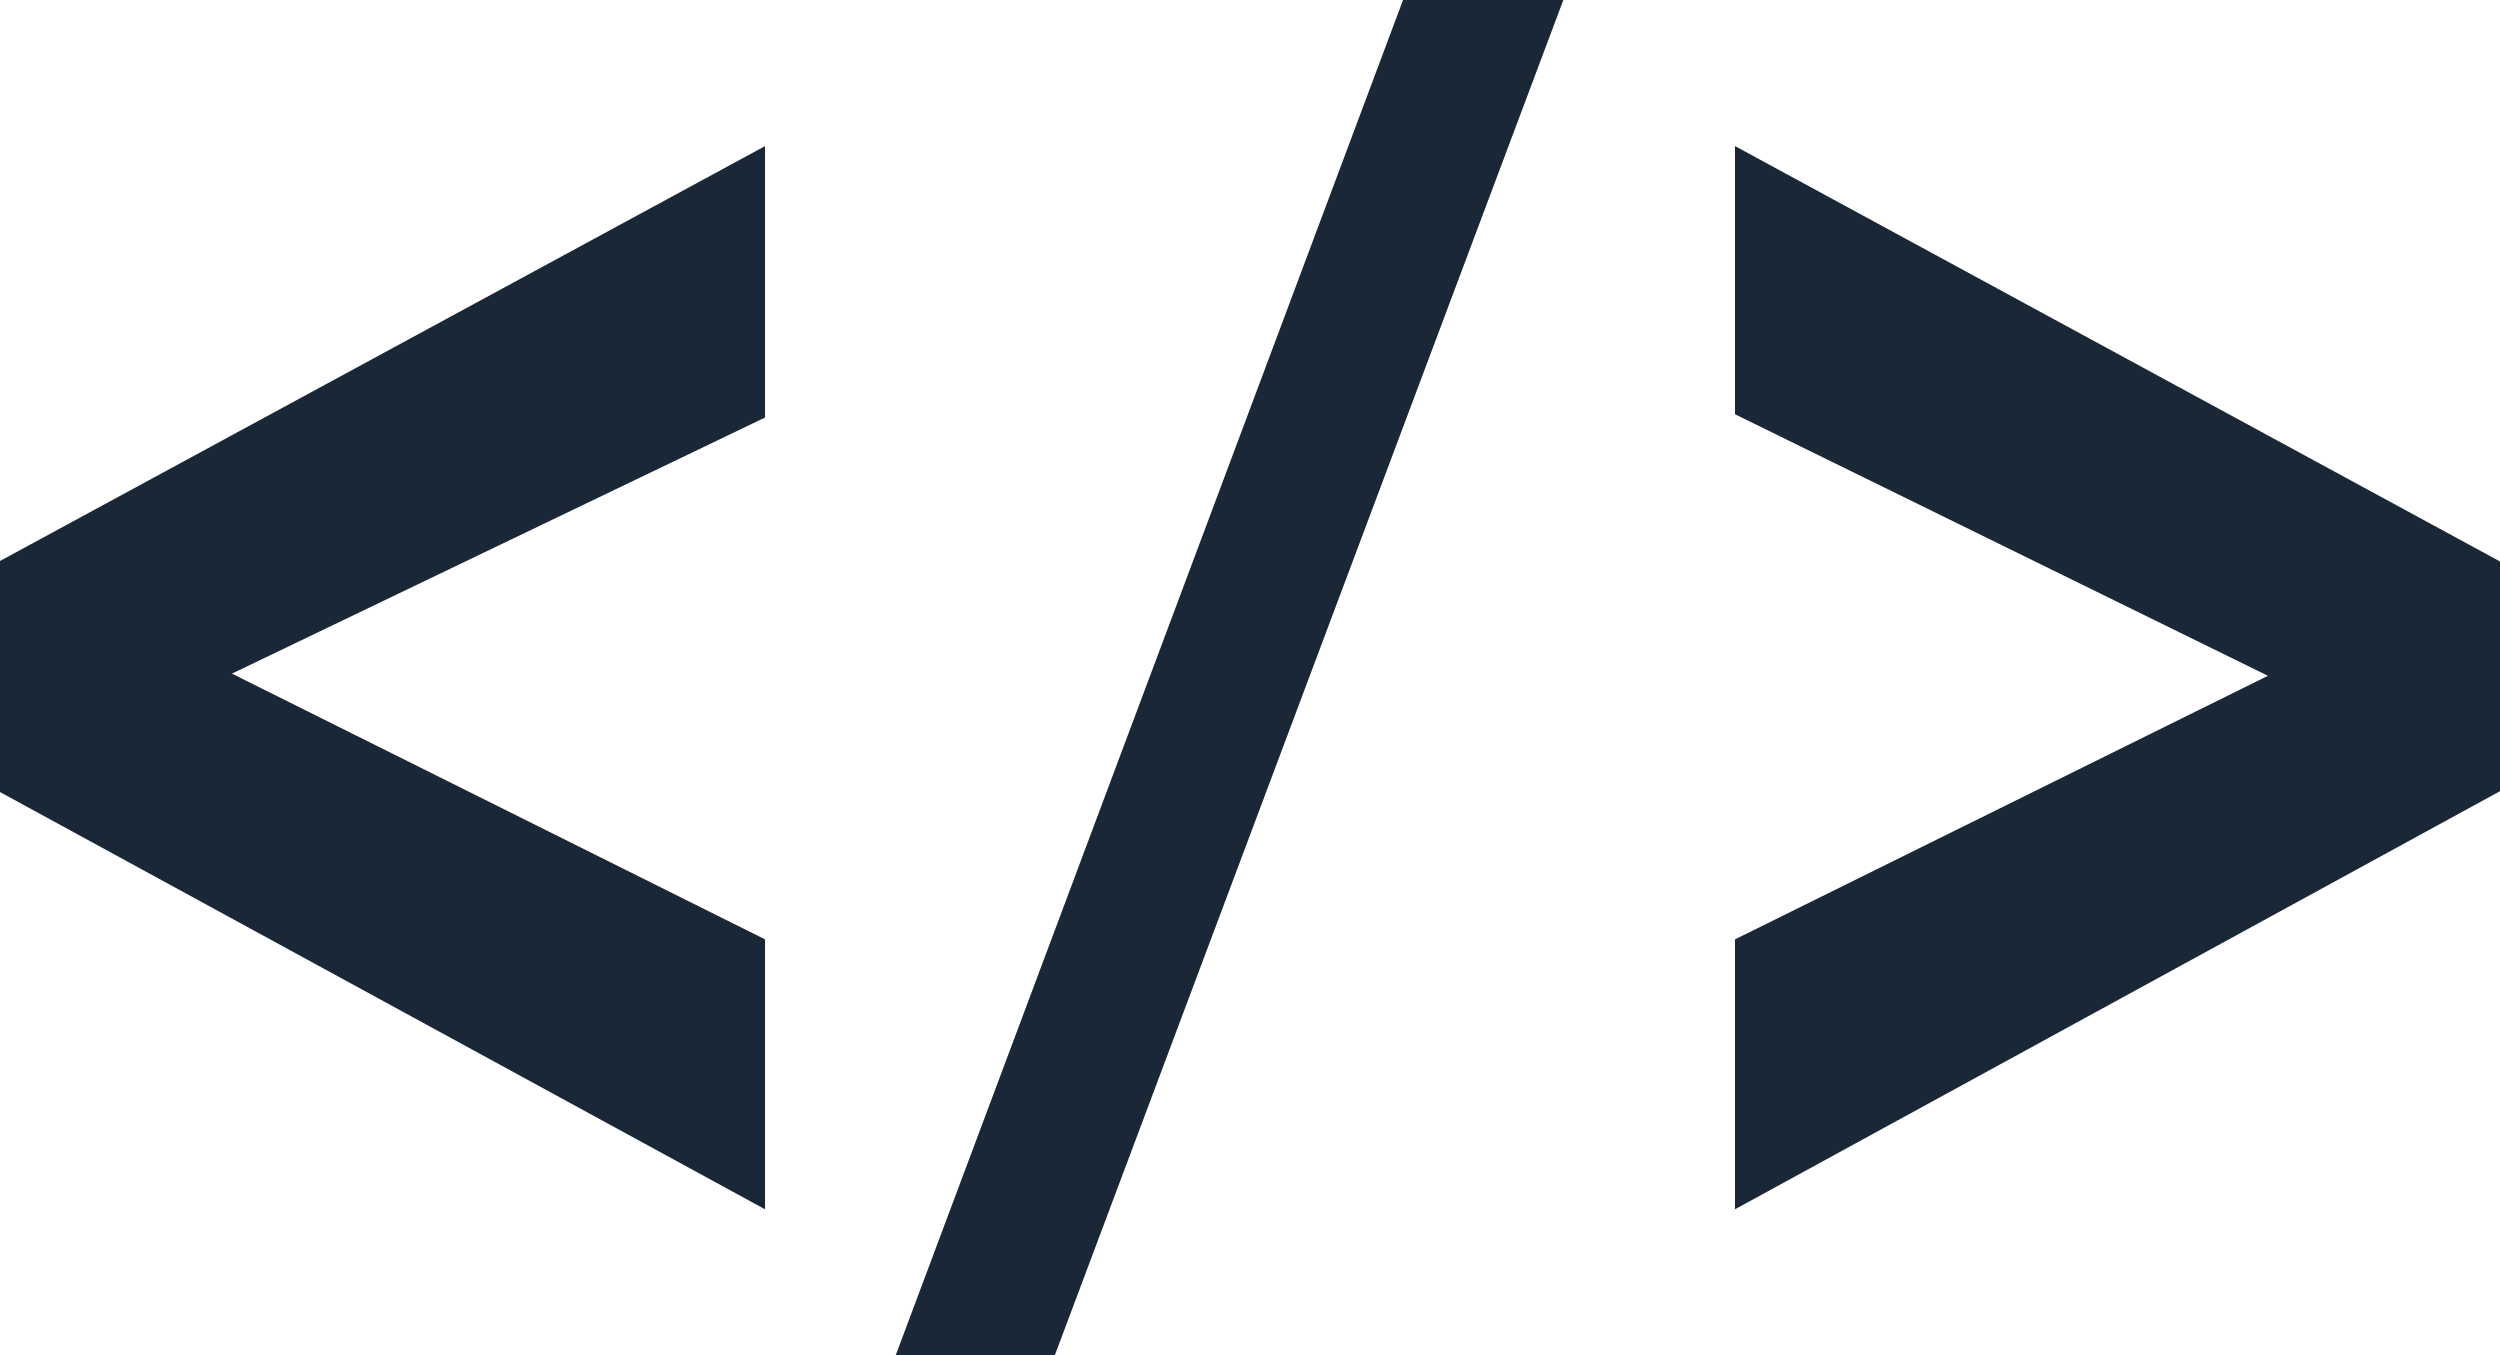 <svg xmlns="http://www.w3.org/2000/svg" width="56.397" height="30.574" viewBox="0 0 56.397 30.574">
  <g id="code_1_" data-name="code (1)" transform="translate(0 -115.08)" opacity="0.9">
    <g id="Group_1" data-name="Group 1" transform="translate(0 115.08)">
      <path id="Path_299" data-name="Path 299" d="M17.258,168.444,0,159.032v-5.213l17.258-9.359v6.123L5.232,156.36l12.026,5.995Z" transform="translate(0 -141.164)" fill="#001021"/>
      <path id="Path_300" data-name="Path 300" d="M180.094,145.654l11.445-30.574h3.616l-11.472,30.574Z" transform="translate(-159.888 -115.08)" fill="#001021"/>
      <path id="Path_301" data-name="Path 301" d="M348.843,168.424v-6.089l12.023-5.946-12.023-5.9v-6.05l17.258,9.371v5.182Z" transform="translate(-309.704 -141.144)" fill="#001021"/>
    </g>
  </g>
</svg>
